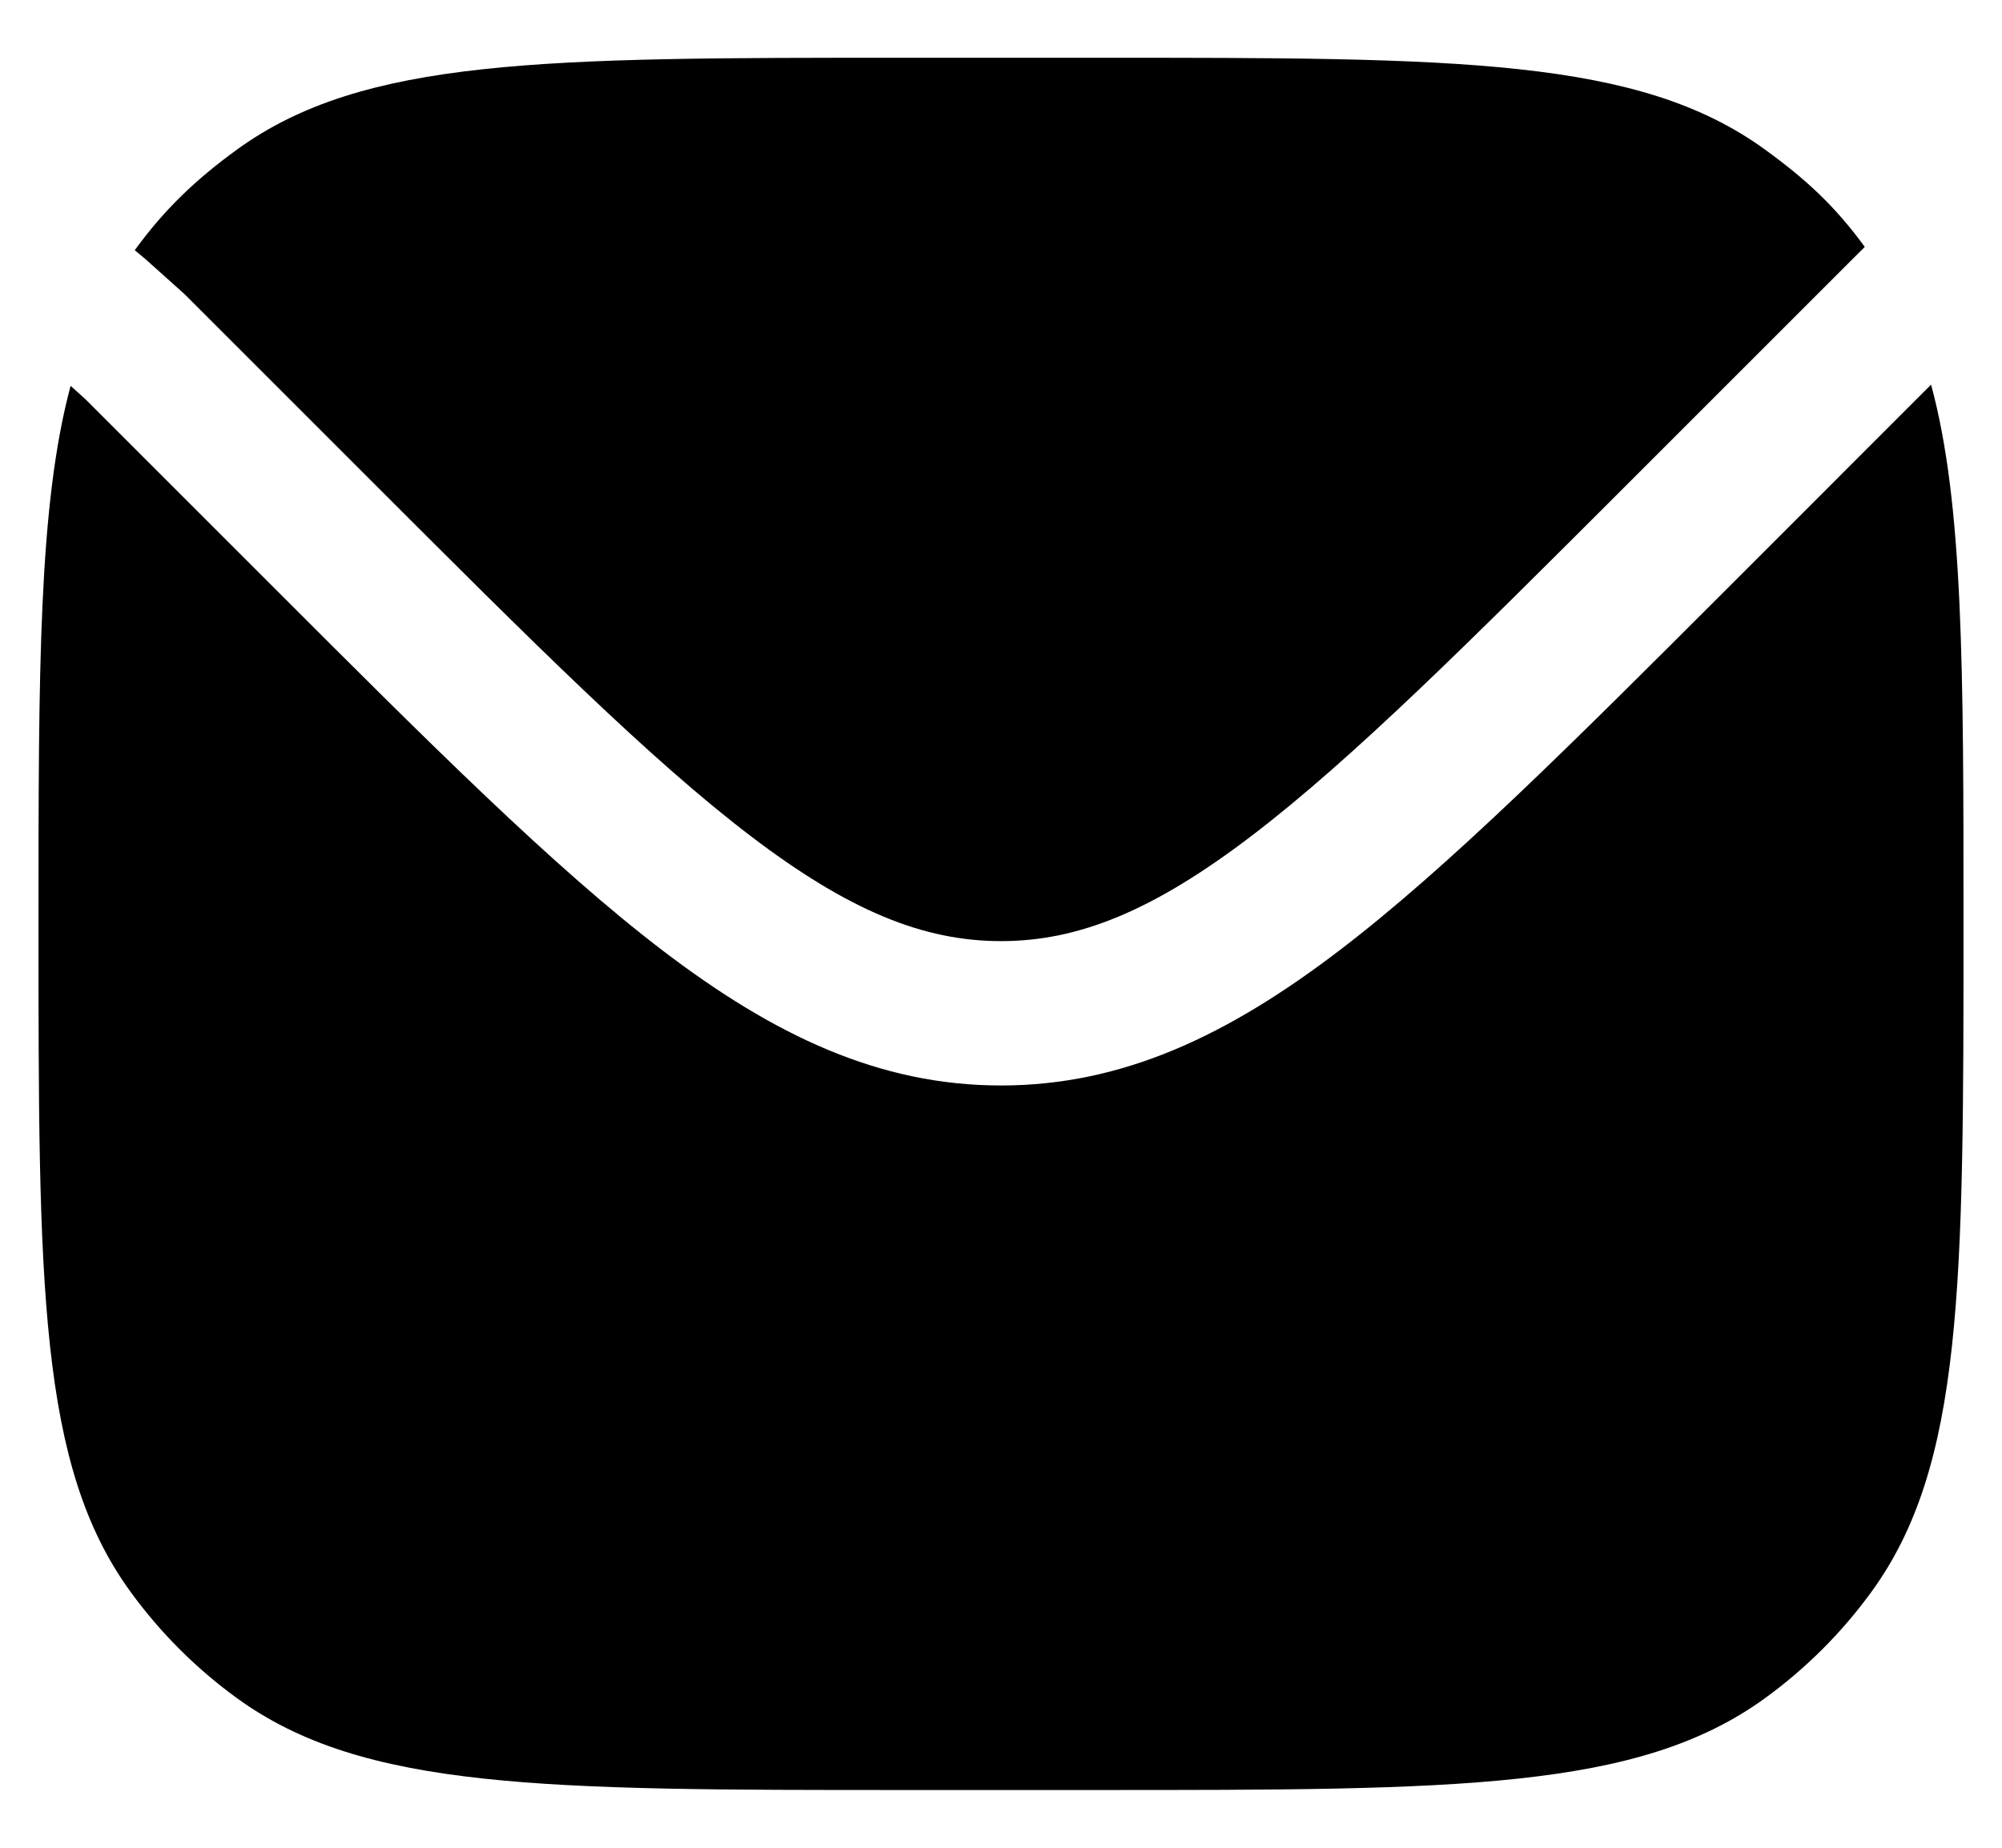 <svg width="26" height="24" viewBox="0 0 26 24" fill="none" xmlns="http://www.w3.org/2000/svg">
<path d="M0.917 5.012C0.5 6.562 0.5 8.7 0.5 12C0.5 16.687 0.5 19.031 1.694 20.674C2.079 21.204 2.546 21.671 3.076 22.056C4.719 23.25 7.063 23.25 11.75 23.25H14.25C18.937 23.25 21.281 23.25 22.924 22.056C23.454 21.671 23.921 21.204 24.306 20.674C25.5 19.031 25.5 16.687 25.5 12C25.5 8.689 25.5 6.548 25.079 4.996L22.451 7.625C20.41 9.665 18.811 11.264 17.396 12.344C15.948 13.449 14.582 14.099 13 14.099C11.418 14.099 10.052 13.449 8.603 12.344C7.188 11.264 5.589 9.665 3.549 7.625L1.105 5.181L0.917 5.012Z" fill="#000"/>
<path d="M1.75 3.25L1.886 3.363L2.395 3.819L4.824 6.248C6.926 8.35 8.437 9.859 9.741 10.853C11.023 11.831 11.993 12.224 13 12.224C14.007 12.224 14.977 11.831 16.259 10.853C17.562 9.859 19.074 8.35 21.176 6.248L24.061 3.363L24.218 3.207C23.832 2.677 23.454 2.329 22.924 1.944C21.281 0.75 18.937 0.75 14.25 0.75H11.75C7.063 0.75 4.719 0.75 3.076 1.944C2.546 2.329 2.135 2.719 1.75 3.25Z" fill="#000"/>
</svg>
